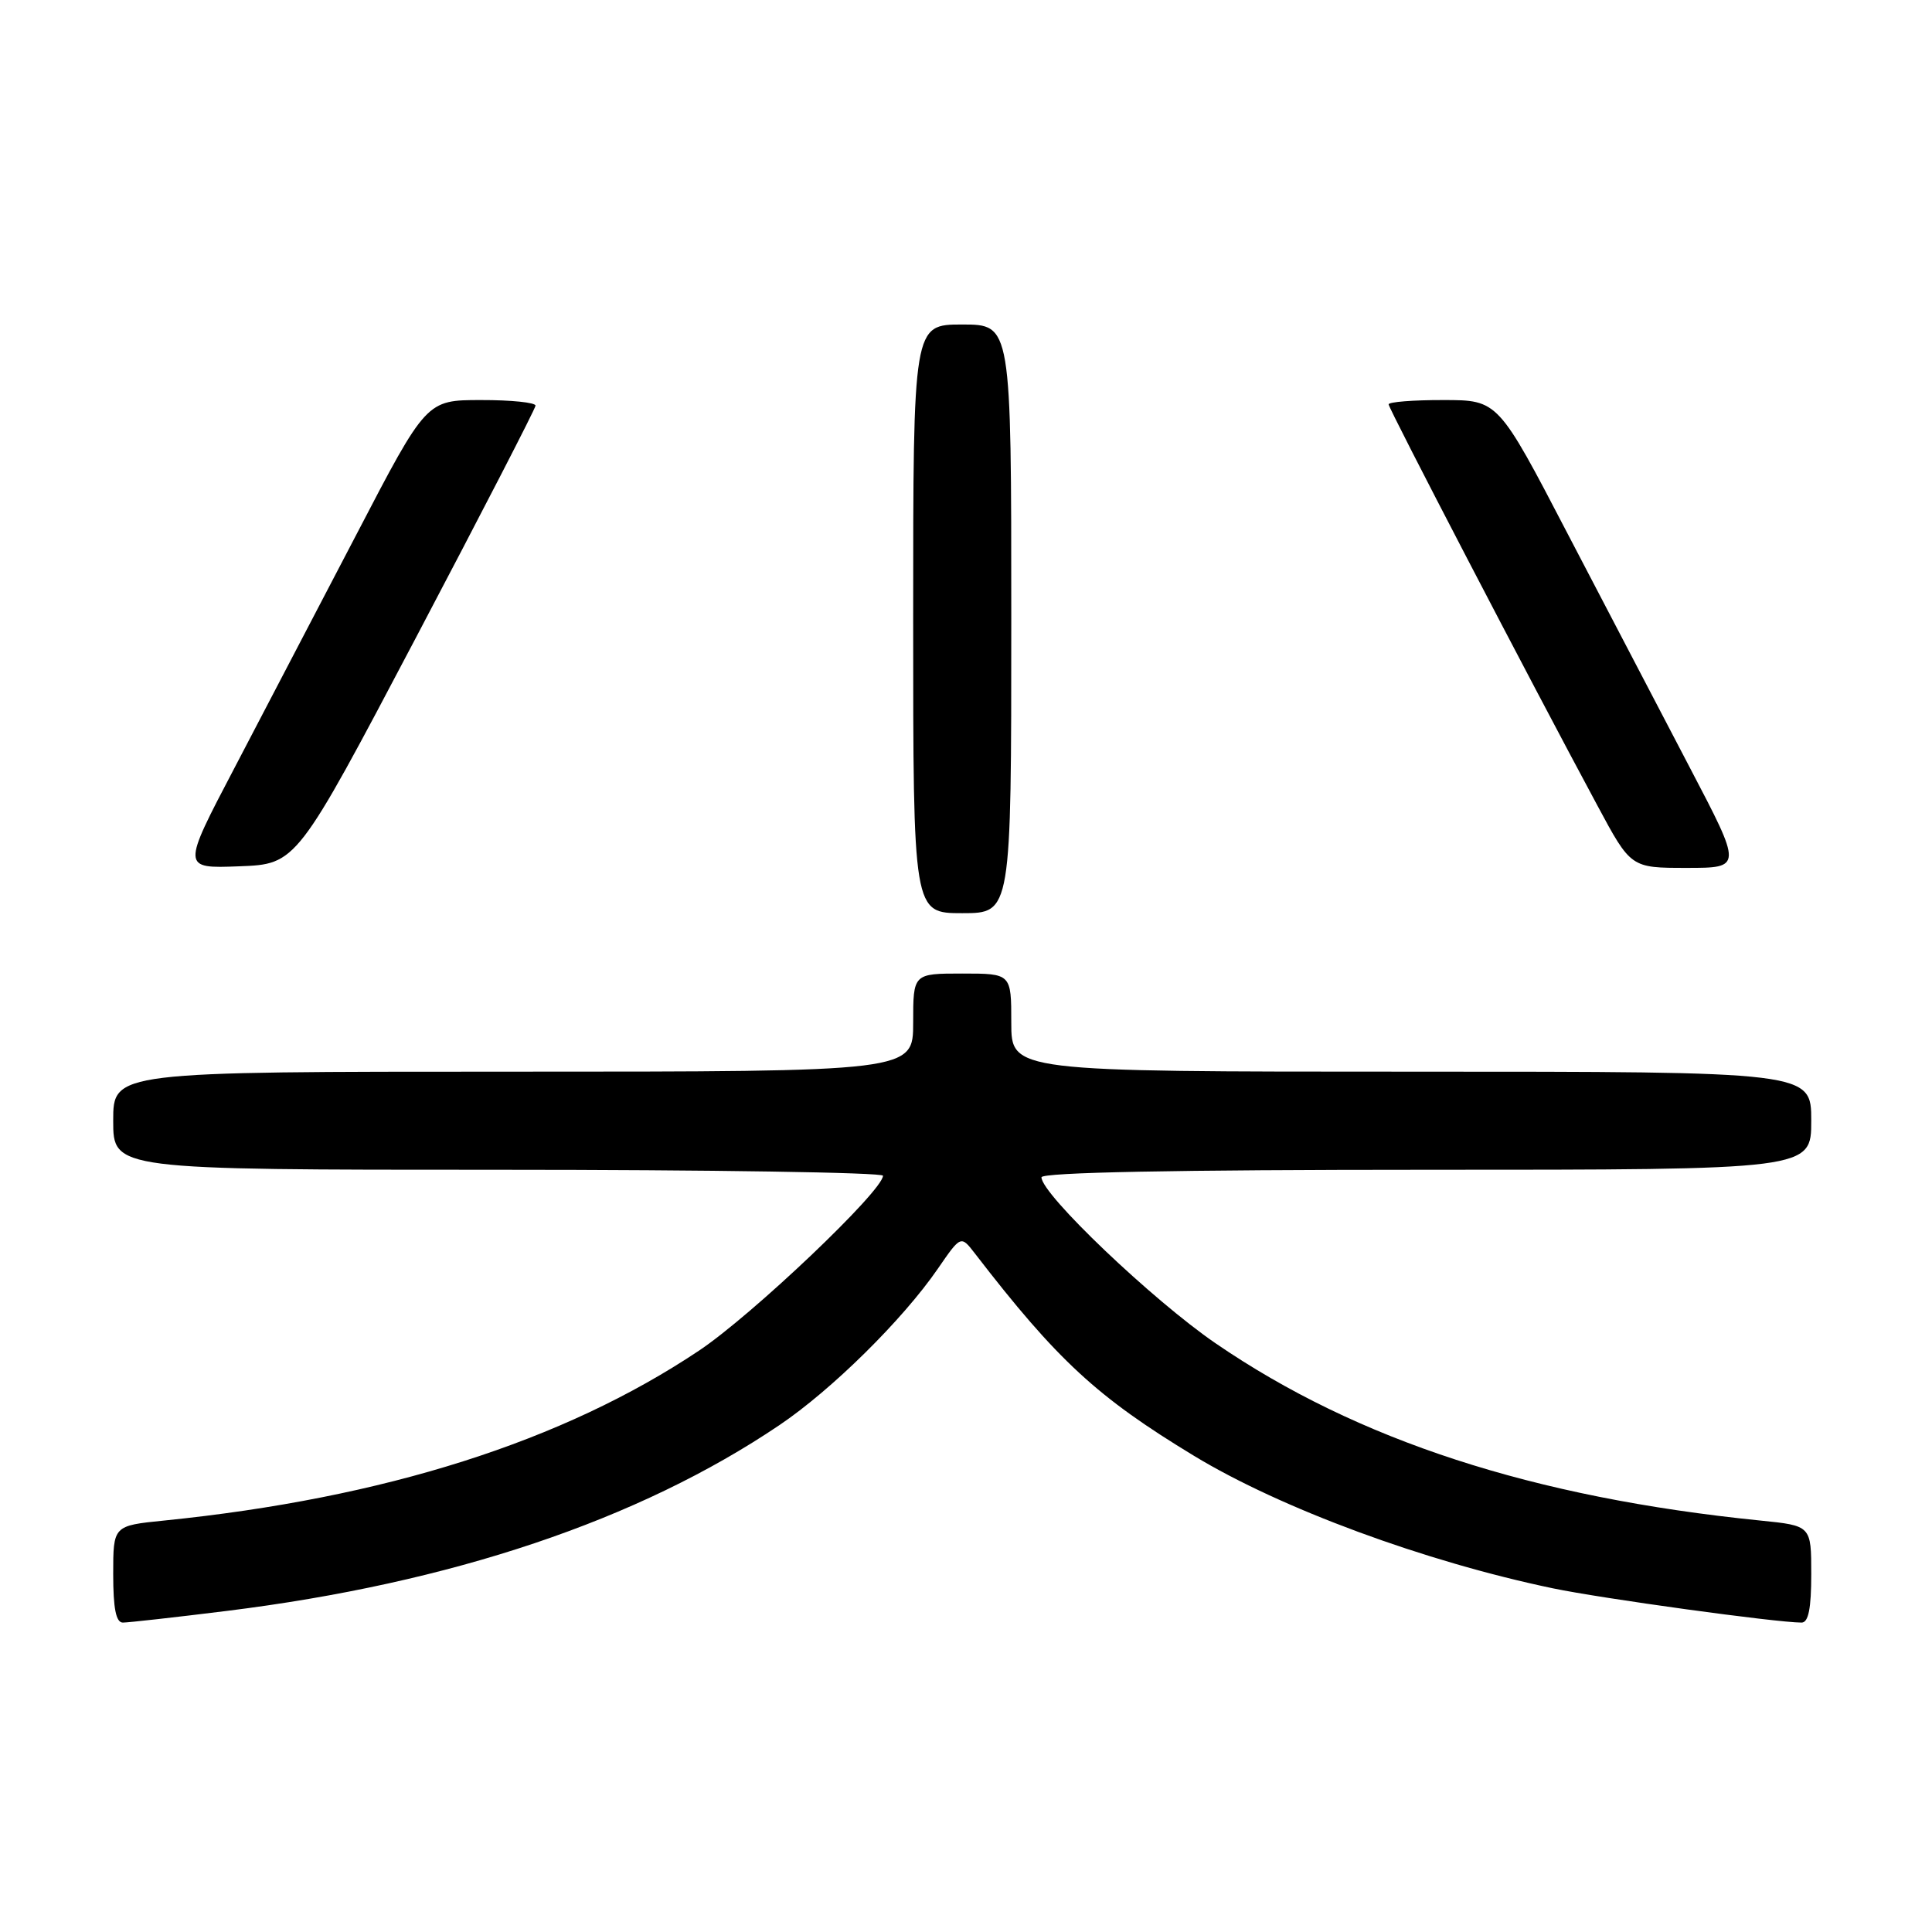 <?xml version="1.0" encoding="UTF-8" standalone="no"?>
<!DOCTYPE svg PUBLIC "-//W3C//DTD SVG 1.1//EN" "http://www.w3.org/Graphics/SVG/1.1/DTD/svg11.dtd" >
<svg xmlns="http://www.w3.org/2000/svg" xmlns:xlink="http://www.w3.org/1999/xlink" version="1.1" viewBox="0 0 256 256">
 <g >
 <path fill="currentColor"
d=" M 30.01 213.46 C 59.80 209.77 84.62 201.43 103.27 188.84 C 110.21 184.16 119.62 174.87 124.27 168.11 C 127.32 163.68 127.32 163.68 129.18 166.09 C 140.11 180.27 145.37 185.12 158.22 192.91 C 169.72 199.88 188.76 206.91 205.76 210.46 C 212.21 211.81 235.39 215.00 238.72 215.00 C 239.63 215.00 240.00 213.13 240.00 208.58 C 240.00 202.16 240.00 202.16 233.25 201.48 C 203.16 198.44 179.85 190.86 161.08 178.00 C 152.73 172.28 138.00 158.24 138.00 156.00 C 138.00 155.35 155.77 155.00 189.00 155.00 C 240.00 155.00 240.00 155.00 240.00 148.50 C 240.00 142.00 240.00 142.00 187.00 142.00 C 134.00 142.00 134.00 142.00 134.00 135.50 C 134.00 129.00 134.00 129.00 127.50 129.00 C 121.00 129.00 121.00 129.00 121.00 135.50 C 121.00 142.00 121.00 142.00 68.00 142.00 C 15.00 142.00 15.00 142.00 15.00 148.50 C 15.00 155.00 15.00 155.00 66.00 155.00 C 94.05 155.00 117.00 155.36 117.00 155.79 C 117.00 157.78 99.69 174.24 92.63 178.96 C 74.61 191.01 50.92 198.53 21.75 201.48 C 15.00 202.16 15.00 202.16 15.00 208.58 C 15.00 213.13 15.37 215.00 16.28 215.00 C 16.98 215.00 23.16 214.31 30.01 213.46 Z  M 134.00 82.00 C 134.00 43.00 134.00 43.00 127.50 43.00 C 121.00 43.00 121.00 43.00 121.00 82.00 C 121.00 121.00 121.00 121.00 127.50 121.00 C 134.00 121.00 134.00 121.00 134.00 82.00 Z  M 55.11 84.50 C 63.80 68.00 70.94 54.16 70.96 53.75 C 70.98 53.34 67.74 53.00 63.75 53.01 C 56.50 53.01 56.50 53.01 47.26 70.76 C 42.17 80.52 34.88 94.48 31.05 101.79 C 24.08 115.08 24.08 115.08 31.69 114.79 C 39.30 114.50 39.30 114.50 55.11 84.50 Z  M 223.93 101.75 C 220.11 94.46 212.83 80.52 207.74 70.76 C 198.50 53.01 198.50 53.01 191.25 53.01 C 187.26 53.00 184.00 53.26 184.00 53.58 C 184.00 54.14 202.64 89.97 211.67 106.75 C 216.10 115.00 216.10 115.00 223.49 115.00 C 230.87 115.00 230.87 115.00 223.93 101.75 Z "/>
</g>
</svg>